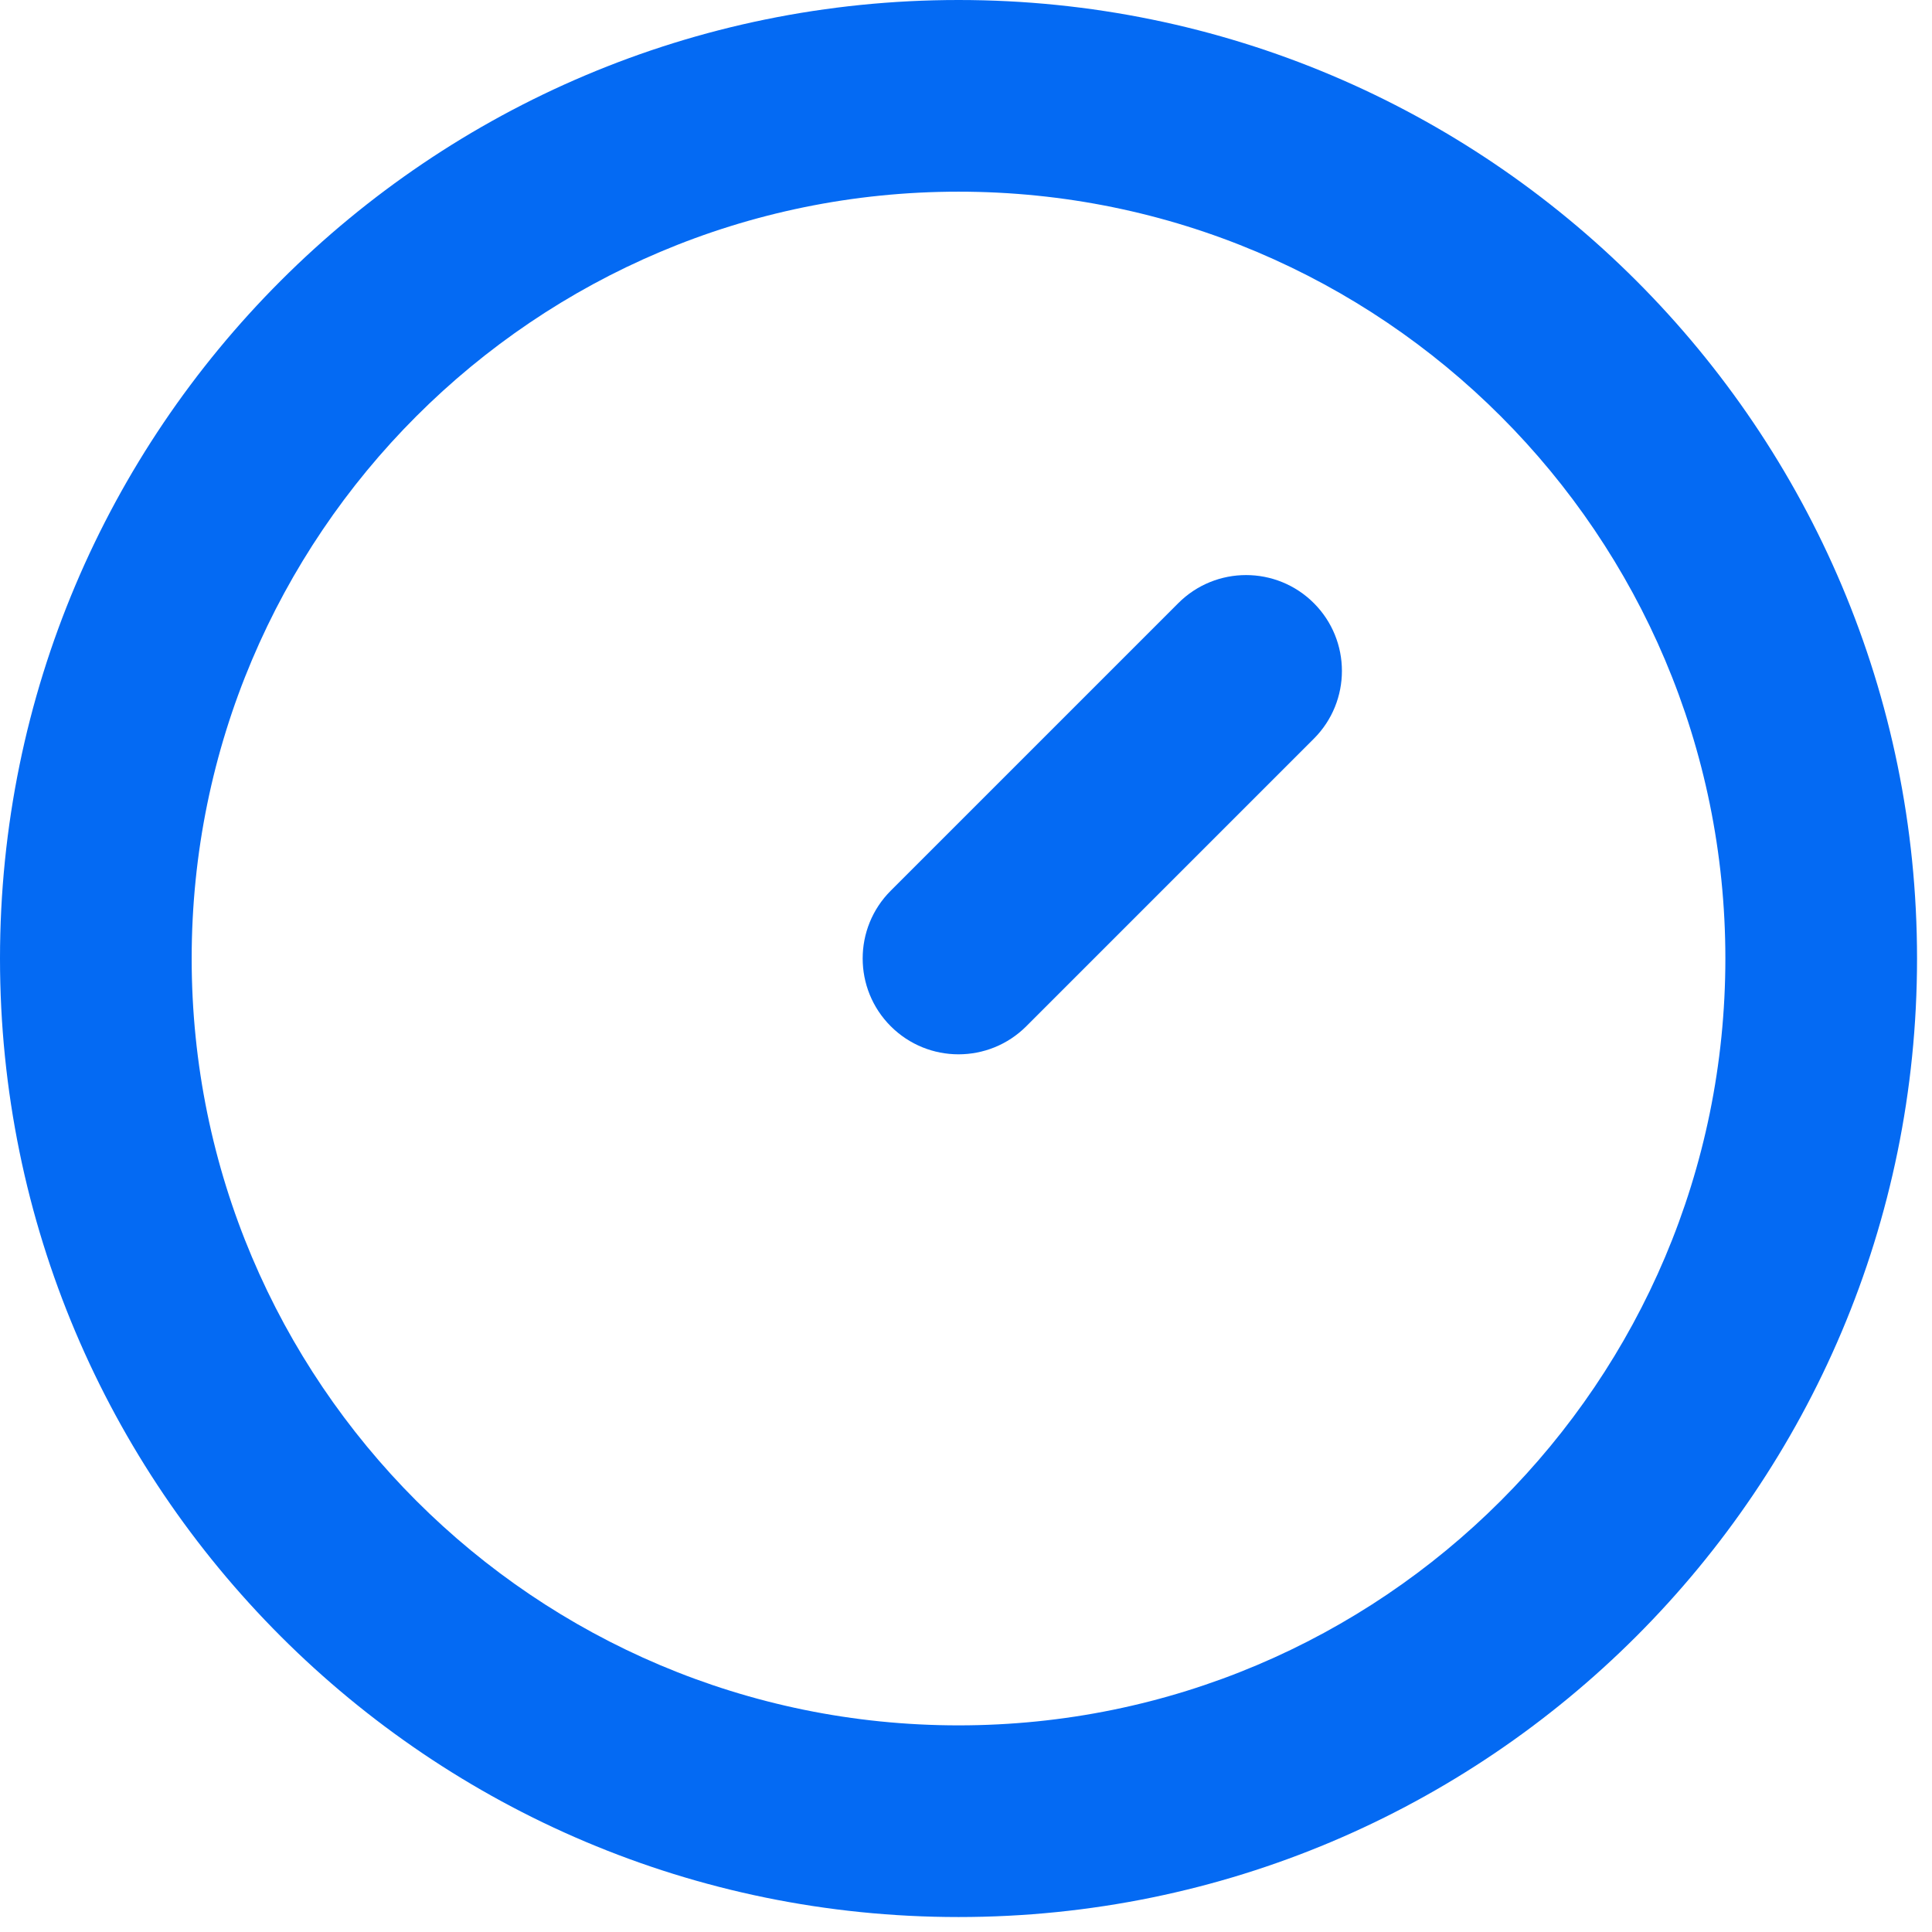 <svg width="43" height="43" viewBox="0 0 43 43" fill="none" xmlns="http://www.w3.org/2000/svg">
<path d="M26.225 13.424C27.058 12.591 28.409 12.591 29.242 13.424C30.075 14.257 30.075 15.608 29.242 16.441L22.842 22.841C22.009 23.674 20.658 23.674 19.825 22.841C18.992 22.008 18.992 20.657 19.825 19.824L26.225 13.424Z" fill="#046AF3"/>
<path fill-rule="evenodd" clip-rule="evenodd" d="M21.334 0C9.551 0 0 9.551 0 21.334C0 33.117 9.551 42.667 21.334 42.667C33.117 42.667 42.667 33.117 42.667 21.334C42.667 9.551 33.117 0 21.334 0ZM4.266 21.334C4.266 11.908 11.908 4.266 21.334 4.266C30.76 4.266 38.401 11.908 38.401 21.334C38.401 30.76 30.76 38.401 21.334 38.401C11.908 38.401 4.266 30.76 4.266 21.334Z" fill="#046AF3"/>
</svg>
